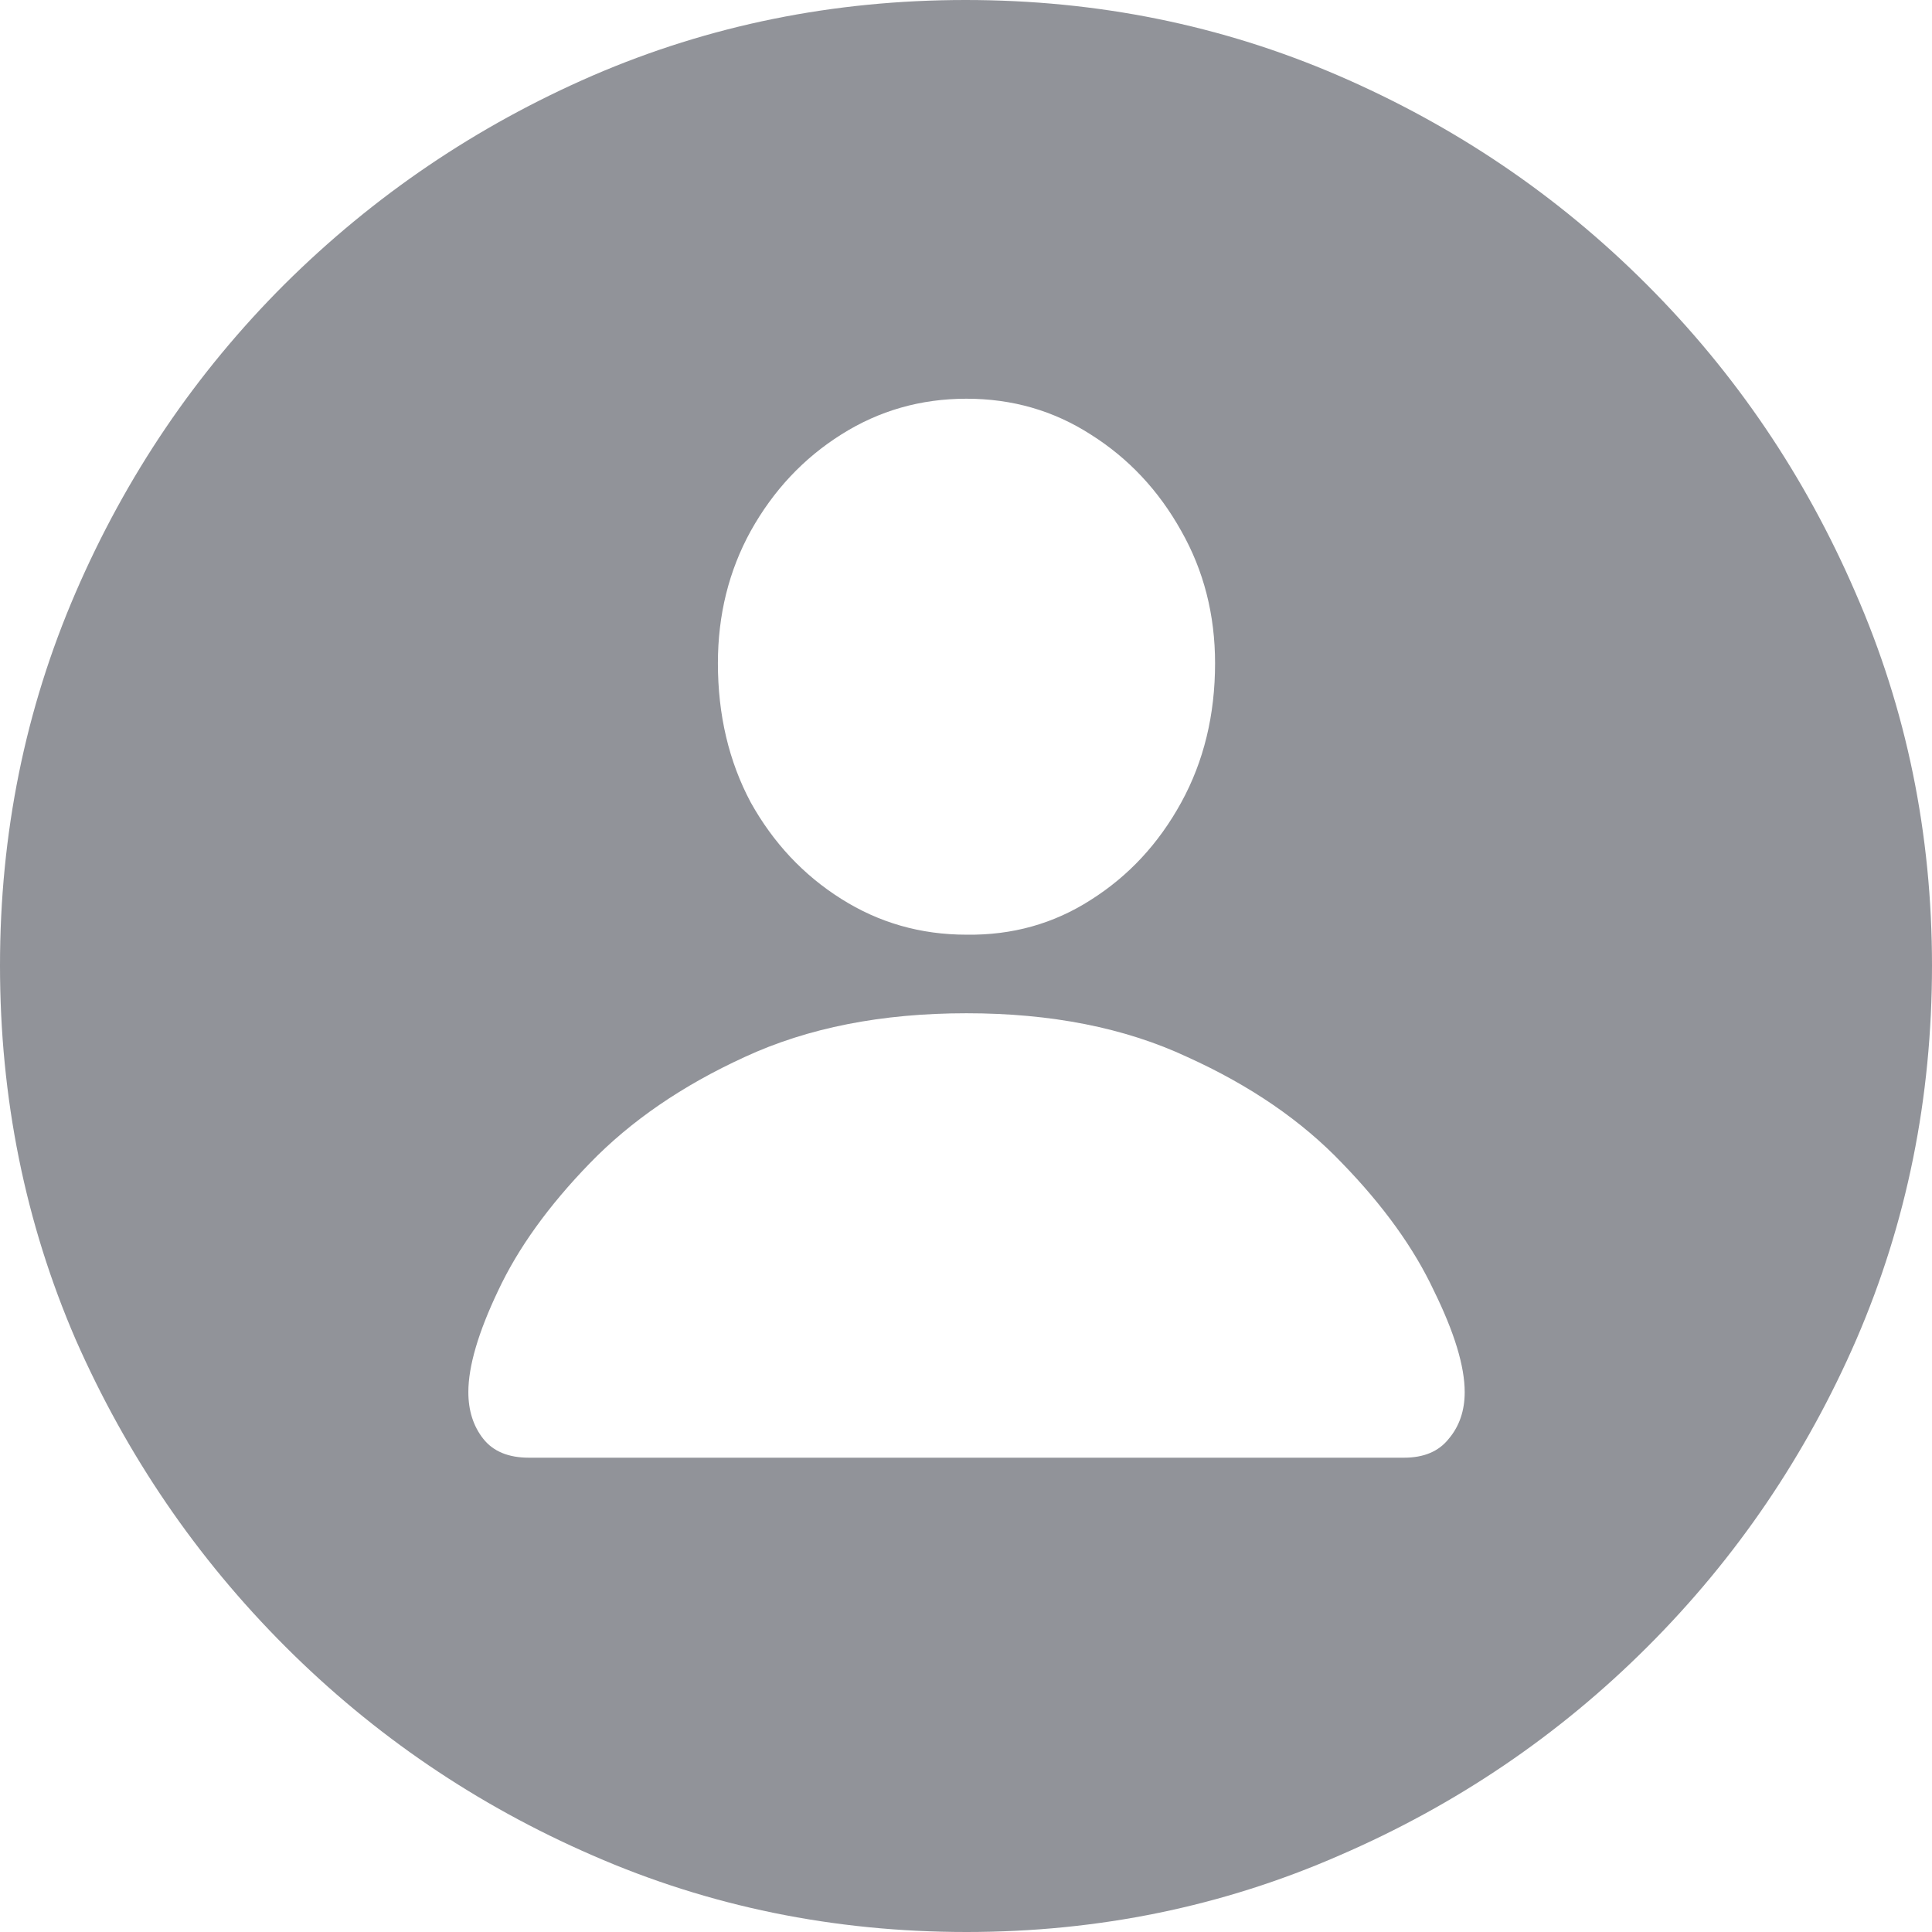 <svg width="24" height="24" viewBox="0 0 24 24" fill="none" xmlns="http://www.w3.org/2000/svg">
<path d="M12.006 24C10.359 24 8.811 23.683 7.362 23.049C5.921 22.423 4.648 21.558 3.545 20.455C2.442 19.352 1.573 18.079 0.939 16.638C0.313 15.189 0 13.641 0 11.994C0 10.355 0.313 8.811 0.939 7.362C1.565 5.913 2.429 4.636 3.533 3.533C4.644 2.429 5.921 1.565 7.362 0.939C8.811 0.313 10.355 0 11.994 0C13.633 0 15.177 0.313 16.626 0.939C18.075 1.565 19.352 2.429 20.455 3.533C21.558 4.636 22.423 5.913 23.049 7.362C23.683 8.811 24 10.355 24 11.994C24 13.641 23.687 15.189 23.061 16.638C22.435 18.079 21.571 19.352 20.467 20.455C19.364 21.558 18.087 22.423 16.638 23.049C15.189 23.683 13.645 24 12.006 24ZM6.571 18.108H17.441C17.688 18.108 17.873 18.03 17.997 17.873C18.129 17.717 18.195 17.523 18.195 17.293C18.195 16.972 18.067 16.552 17.812 16.033C17.565 15.506 17.186 14.979 16.675 14.452C16.173 13.925 15.531 13.484 14.748 13.13C13.974 12.768 13.06 12.587 12.006 12.587C10.952 12.587 10.034 12.768 9.252 13.13C8.478 13.484 7.835 13.925 7.325 14.452C6.814 14.979 6.435 15.506 6.188 16.033C5.941 16.552 5.818 16.972 5.818 17.293C5.818 17.523 5.88 17.717 6.003 17.873C6.127 18.03 6.316 18.108 6.571 18.108ZM12.006 11.611C12.574 11.619 13.089 11.475 13.55 11.179C14.02 10.882 14.394 10.479 14.674 9.968C14.954 9.458 15.094 8.881 15.094 8.239C15.094 7.638 14.954 7.09 14.674 6.596C14.394 6.094 14.02 5.694 13.55 5.398C13.089 5.101 12.574 4.953 12.006 4.953C11.438 4.953 10.919 5.101 10.45 5.398C9.98 5.694 9.606 6.094 9.326 6.596C9.054 7.09 8.918 7.638 8.918 8.239C8.918 8.881 9.054 9.458 9.326 9.968C9.606 10.47 9.98 10.87 10.45 11.166C10.919 11.463 11.438 11.611 12.006 11.611Z" fill="#919399"/>
</svg>
